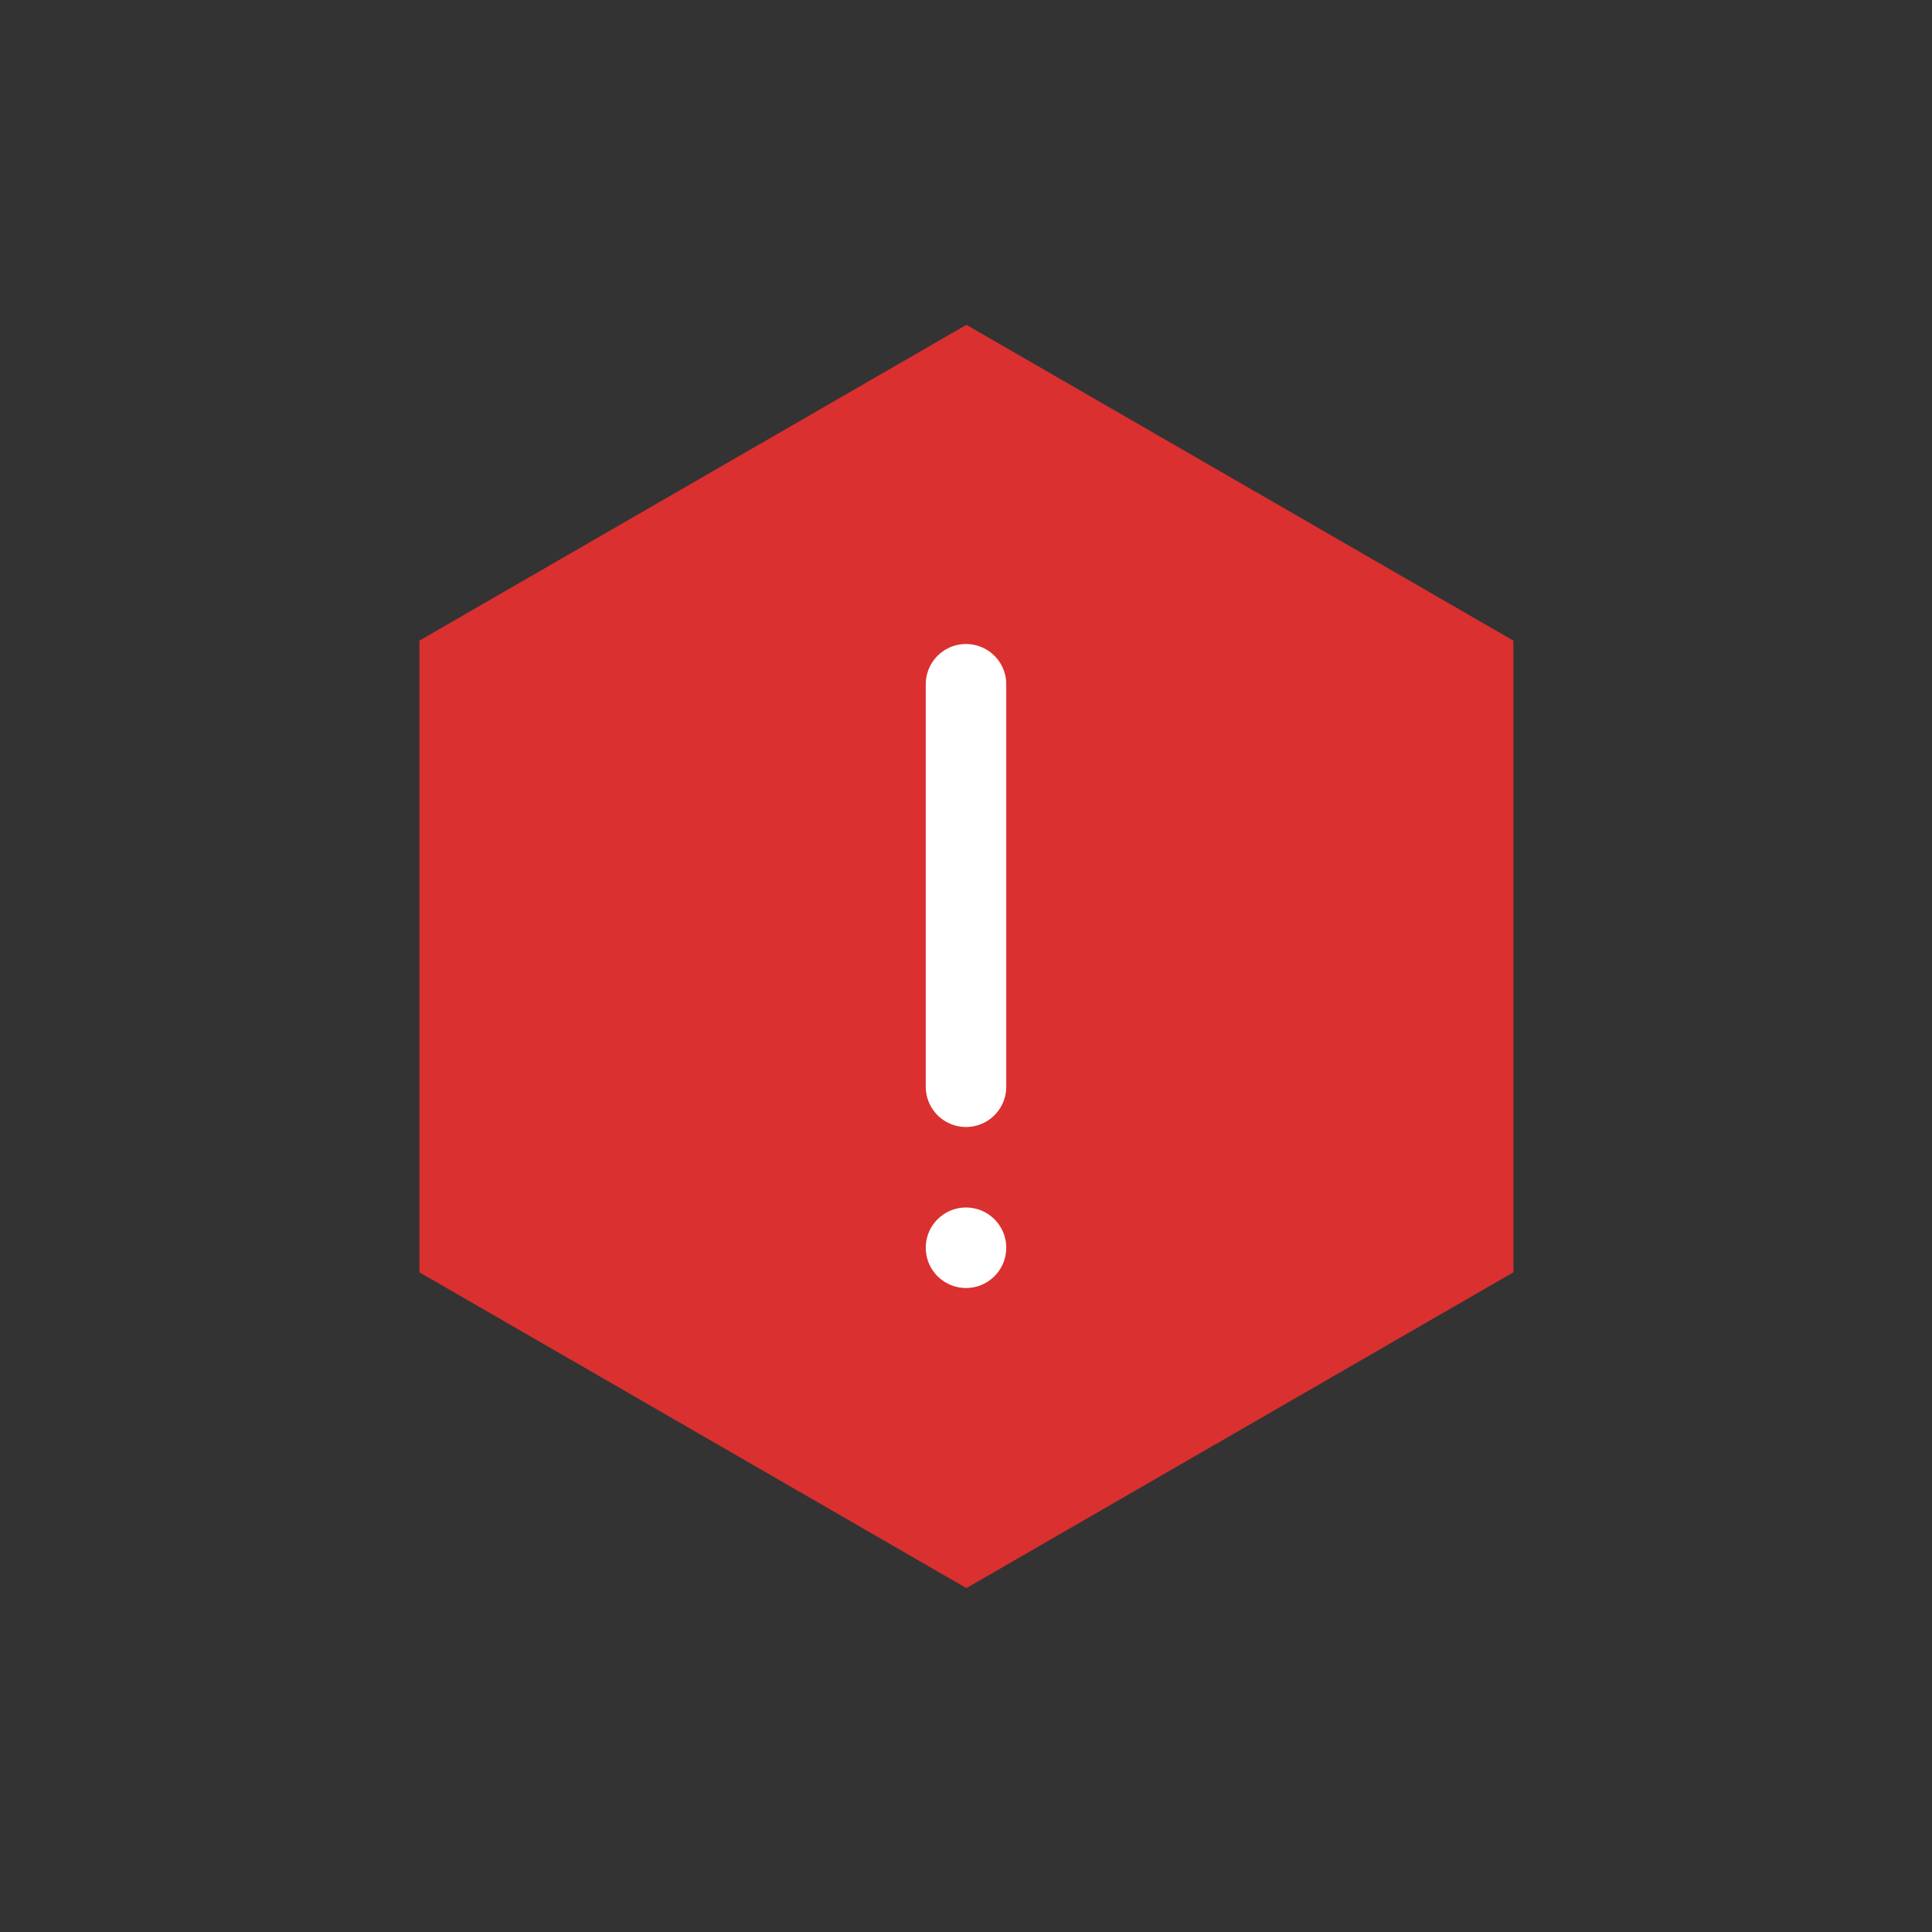 <?xml version="1.0" encoding="UTF-8" standalone="no"?>
<!--

    Copyright (C) 2017 Dremio Corporation

    Licensed under the Apache License, Version 2.0 (the "License");
    you may not use this file except in compliance with the License.
    You may obtain a copy of the License at

        http://www.apache.org/licenses/LICENSE-2.0

    Unless required by applicable law or agreed to in writing, software
    distributed under the License is distributed on an "AS IS" BASIS,
    WITHOUT WARRANTIES OR CONDITIONS OF ANY KIND, either express or implied.
    See the License for the specific language governing permissions and
    limitations under the License.

-->
<svg width="24px" height="24px" viewBox="0 0 24 24" version="1.1" xmlns="http://www.w3.org/2000/svg" xmlns:xlink="http://www.w3.org/1999/xlink" xmlns:sketch="http://www.bohemiancoding.com/sketch/ns">
    <rect x="0" y="0" width="24" height="24" fill="#333333" stroke="none"/>
    <!-- Generator: Sketch 3.5.1 (25234) - http://www.bohemiancoding.com/sketch -->
    <title>Icon/Error-Solid</title>
    <desc>Created with Sketch.</desc>
    <defs></defs>
    <g id="Icons" stroke="none" stroke-width="1" fill="none" fill-rule="evenodd" sketch:type="MSPage">
        <g id="Icon/Error-Solid" sketch:type="MSArtboardGroup">
            <g sketch:type="MSLayerGroup">
                <g id="icon-box-24-copy-10" sketch:type="MSShapeGroup">
                    <rect id="icon-box-24" x="0" y="0" width="24" height="24"></rect>
                </g>
                <g id="Stroke-3564-+-Stroke-3565-Copy" transform="translate(11, 8)"></g>
                <g id="Polygon-1-+-i" transform="translate(5, 4)" sketch:type="MSShapeGroup">
                    <polygon id="Polygon-1" fill="#DA3030" points="7.005 0.035 13.8 3.958 13.8 11.805 7.005 15.728 0.21 11.805 0.21 3.958 "></polygon>
                    <g id="i" transform="translate(7, 8.5) rotate(-180) translate(-7, -8.5) translate(6, 4)" stroke="#FFFFFF" stroke-linecap="round" stroke-linejoin="round">
                        <path d="M1,8.5 L1,3.5" id="Line"></path>
                        <path d="M1,1.5 L1,1.5" id="Line-Copy"></path>
                    </g>
                </g>
            </g>
        </g>
    </g>
</svg>
